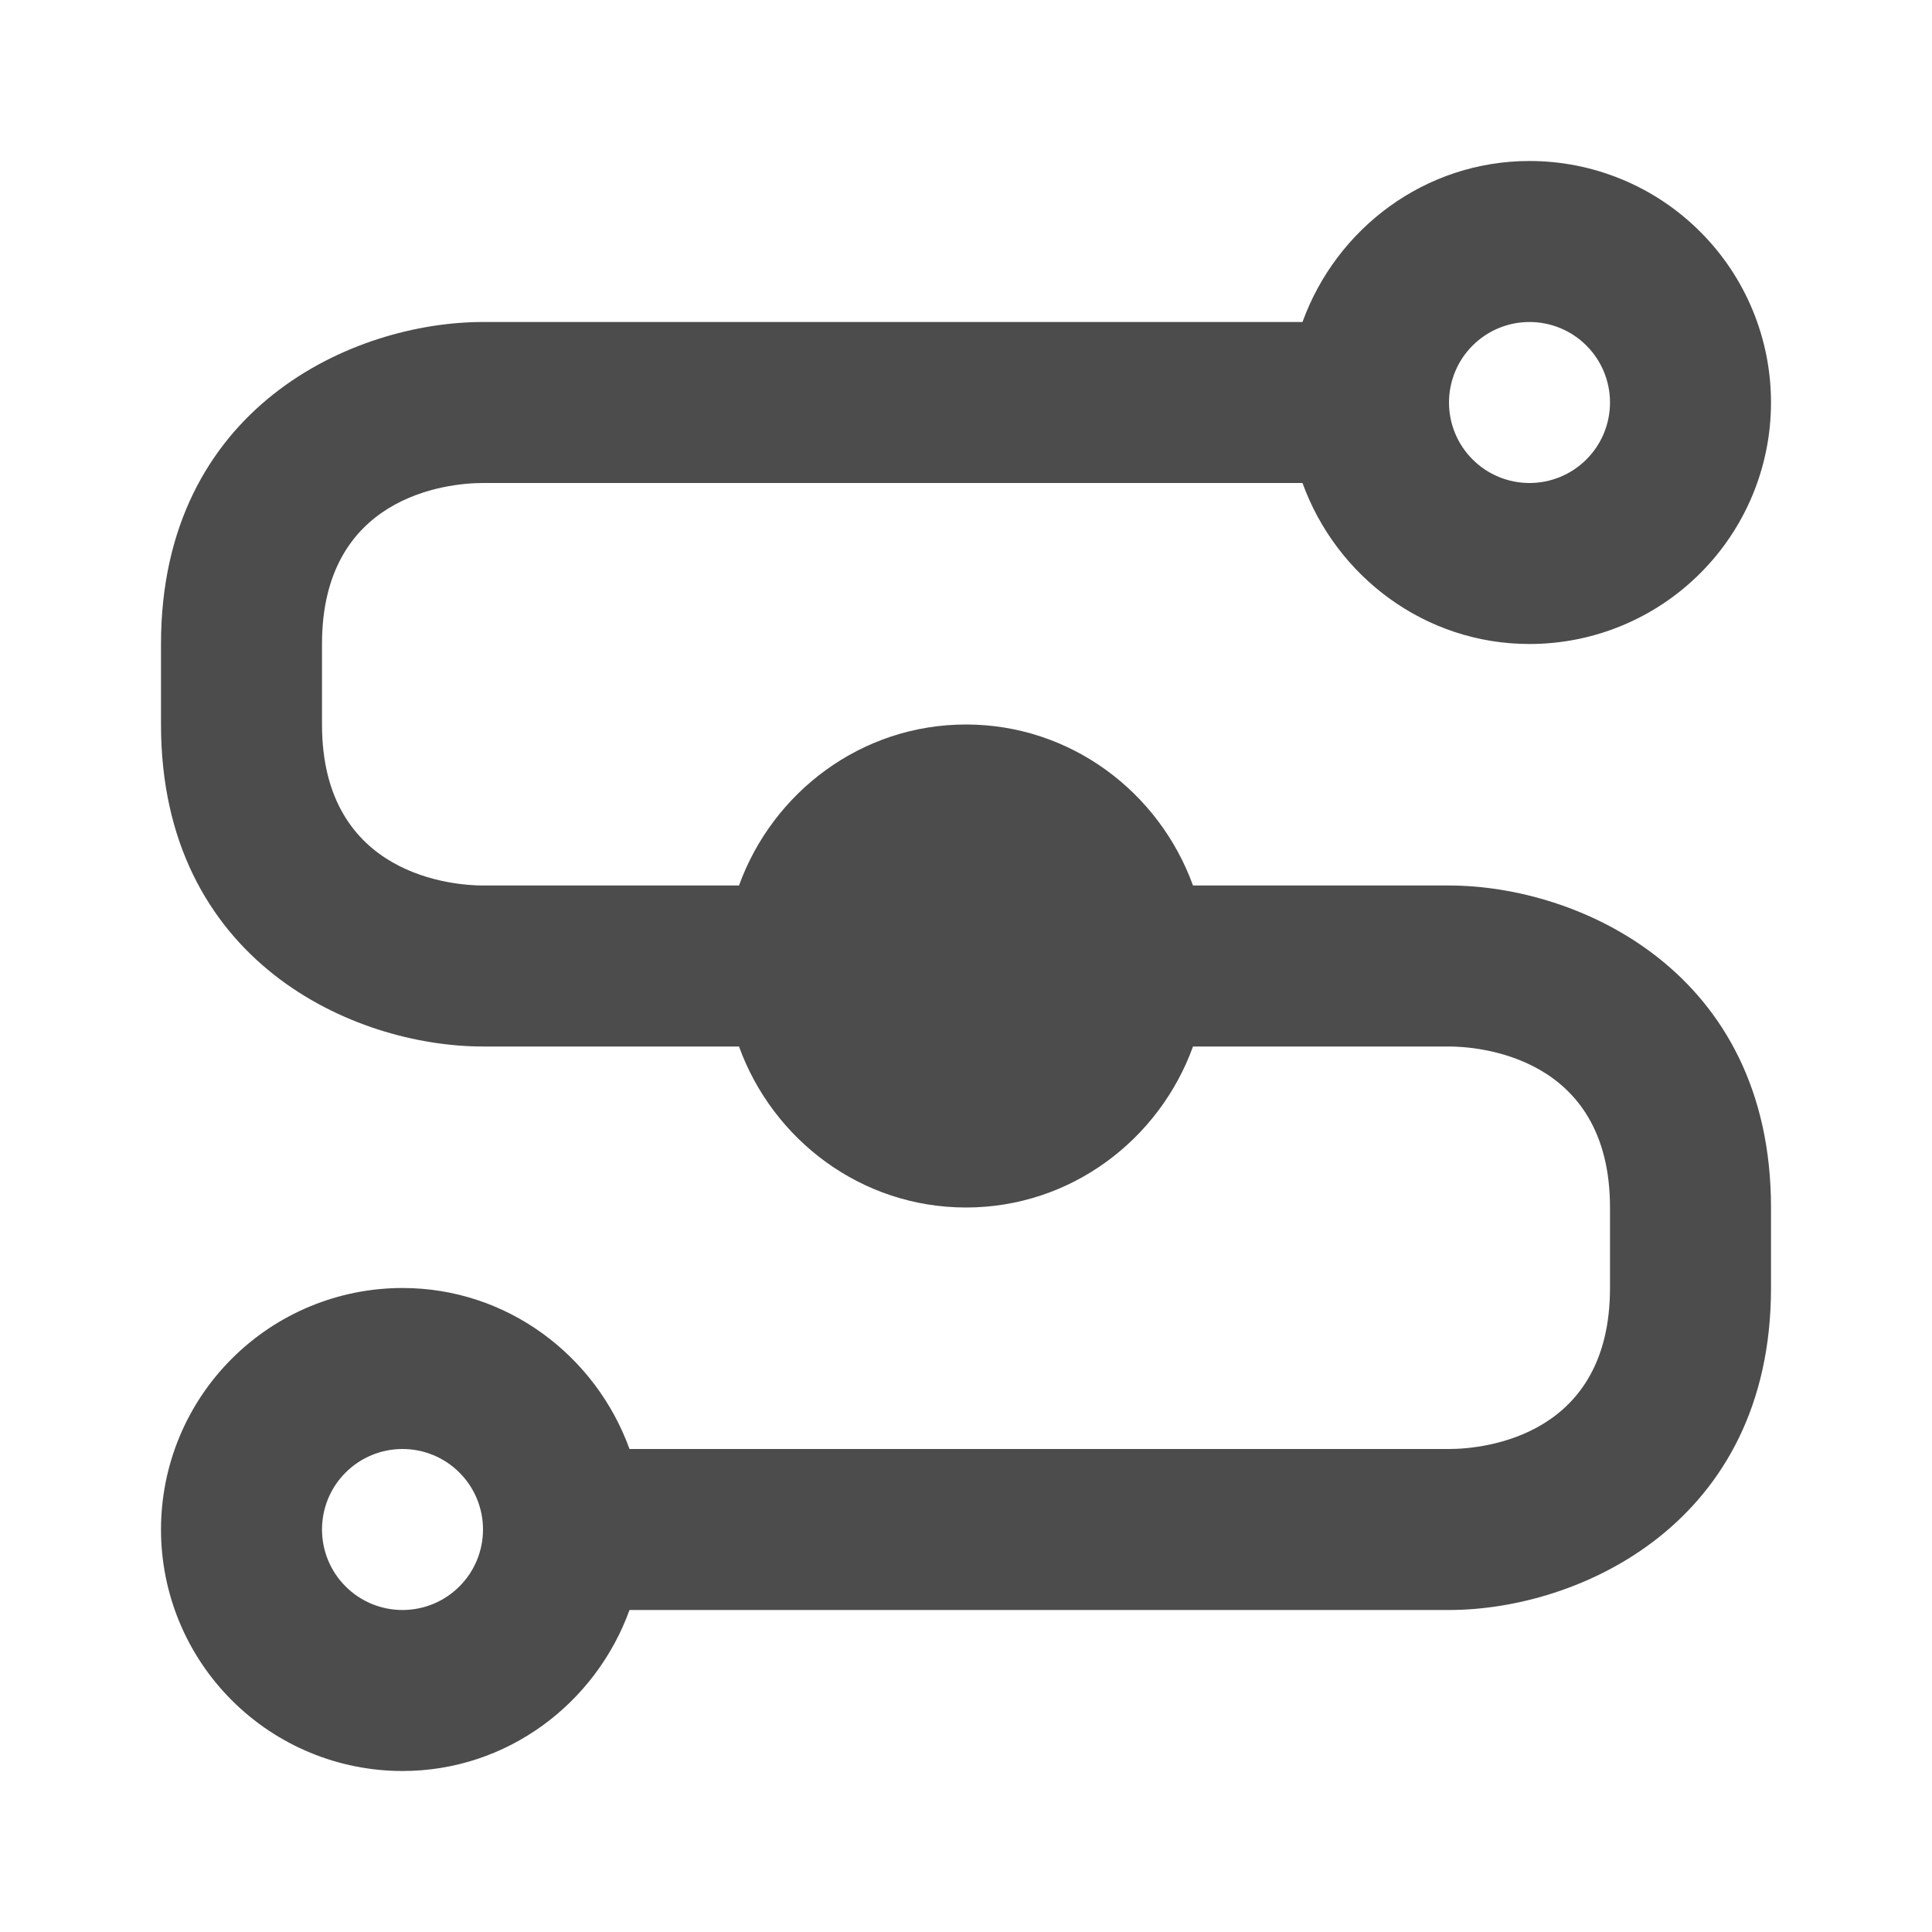 <svg width="24" height="24" viewBox="0 0 24 24" fill="none" xmlns="http://www.w3.org/2000/svg">
<path d="M18 11H14.82C14.4 9.84 13.3 9 12 9C10.7 9 9.6 9.84 9.18 11H6C5.67 11 4 10.9 4 9V8C4 6.17 5.54 6 6 6H16.18C16.6 7.16 17.7 8 19 8C19.796 8 20.559 7.684 21.121 7.121C21.684 6.559 22 5.796 22 5C22 4.204 21.684 3.441 21.121 2.879C20.559 2.316 19.796 2 19 2C17.7 2 16.6 2.84 16.18 4H6C4.39 4 2 5.06 2 8V9C2 11.94 4.39 13 6 13H9.18C9.6 14.16 10.7 15 12 15C13.3 15 14.4 14.16 14.82 13H18C18.33 13 20 13.1 20 15V16C20 17.83 18.46 18 18 18H7.82C7.4 16.84 6.3 16 5 16C4.204 16 3.441 16.316 2.879 16.879C2.316 17.441 2 18.204 2 19C2 19.796 2.316 20.559 2.879 21.121C3.441 21.684 4.204 22 5 22C6.3 22 7.4 21.16 7.82 20H18C19.61 20 22 18.93 22 16V15C22 12.07 19.61 11 18 11ZM19 4C19.265 4 19.52 4.105 19.707 4.293C19.895 4.48 20 4.735 20 5C20 5.265 19.895 5.52 19.707 5.707C19.52 5.895 19.265 6 19 6C18.735 6 18.48 5.895 18.293 5.707C18.105 5.52 18 5.265 18 5C18 4.735 18.105 4.48 18.293 4.293C18.48 4.105 18.735 4 19 4ZM5 20C4.735 20 4.48 19.895 4.293 19.707C4.105 19.52 4 19.265 4 19C4 18.735 4.105 18.48 4.293 18.293C4.48 18.105 4.735 18 5 18C5.265 18 5.52 18.105 5.707 18.293C5.895 18.48 6 18.735 6 19C6 19.265 5.895 19.52 5.707 19.707C5.52 19.895 5.265 20 5 20Z" fill="black" fill-opacity="0.7"/>
</svg>
